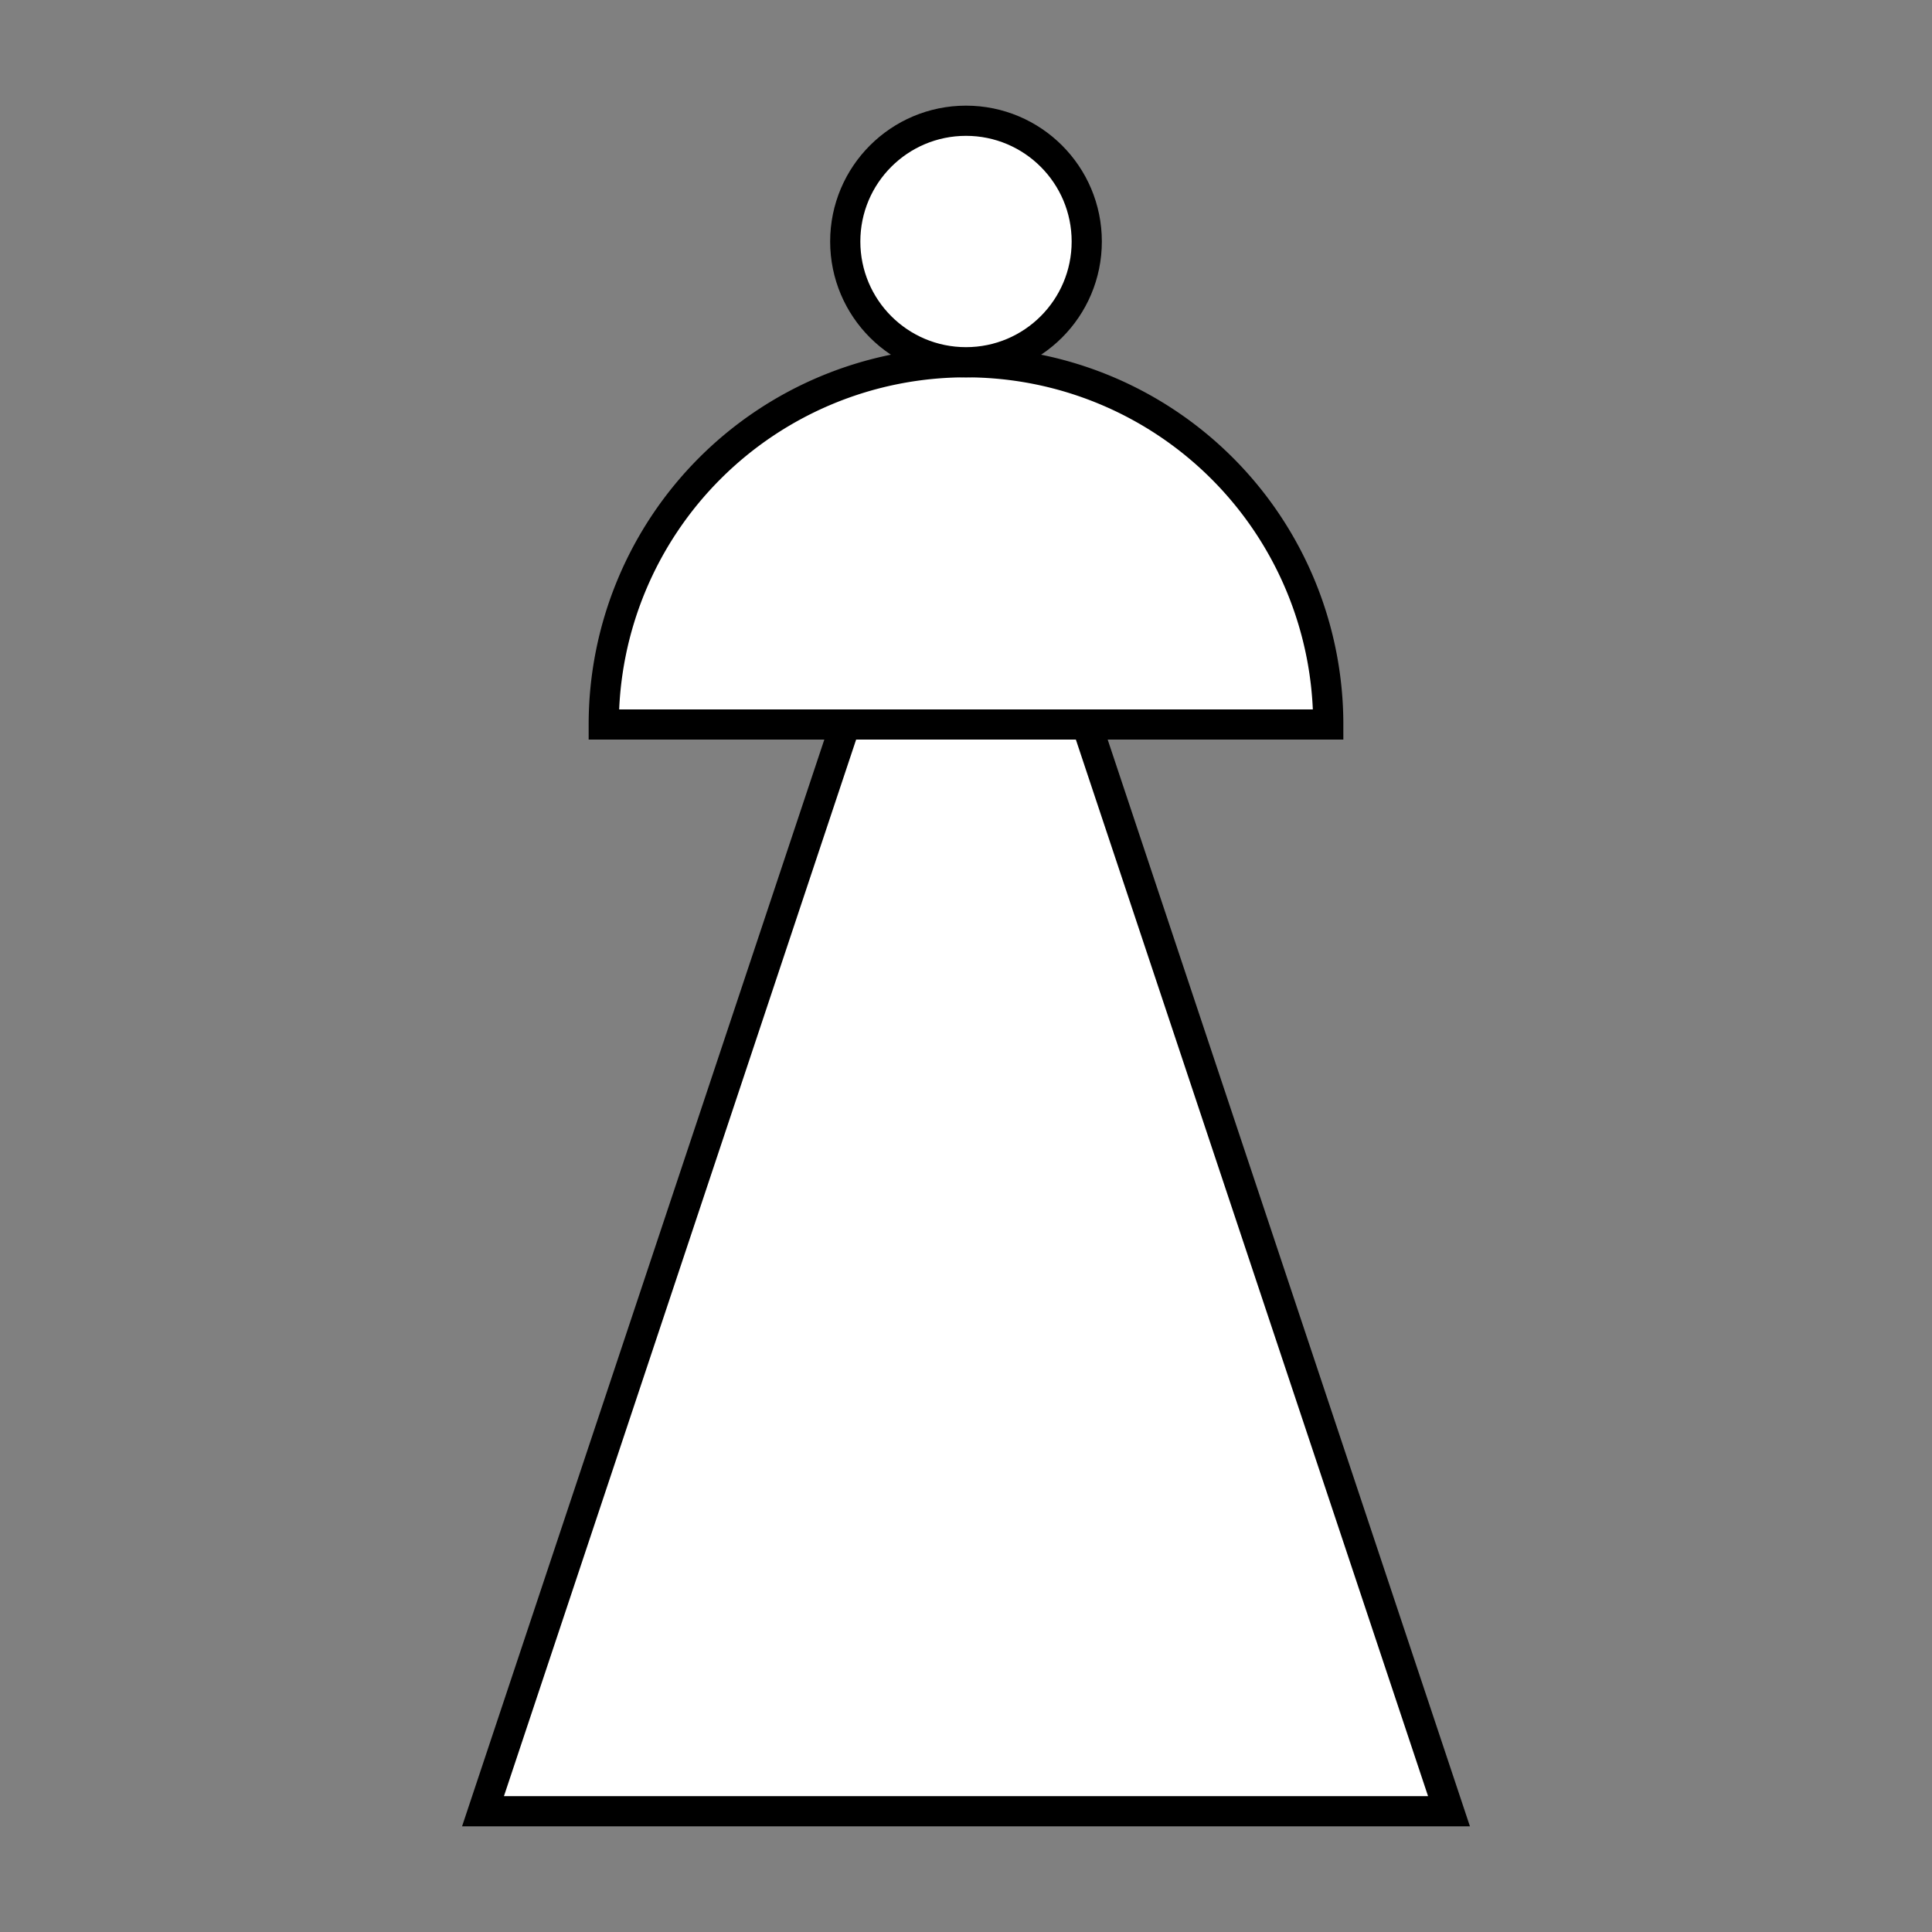 <?xml version="1.0" encoding="UTF-8" standalone="no"?>
<!DOCTYPE svg PUBLIC "-//W3C//DTD SVG 1.1//EN" "http://www.w3.org/Graphics/SVG/1.1/DTD/svg11.dtd">
<svg version="1.1" xmlns="http://www.w3.org/2000/svg" xmlns:xlink="http://www.w3.org/1999/xlink" viewBox="0 0 512 512"
    width="512" height="512" fill="#FFFFFF" stroke="#000000" stroke-width="8">
    <rect x="0" y="0" width="512" height="512" fill="#808080" stroke="none"/>
    <title>Queen (White)</title>
    <g>
        <polygon points="128,480 256,96 384,480" />
        <path d="M160,192 A96,96 0 1 1 352,192Z" />
        <circle cx="256" cy="64" r="32" />
    </g>
</svg>
